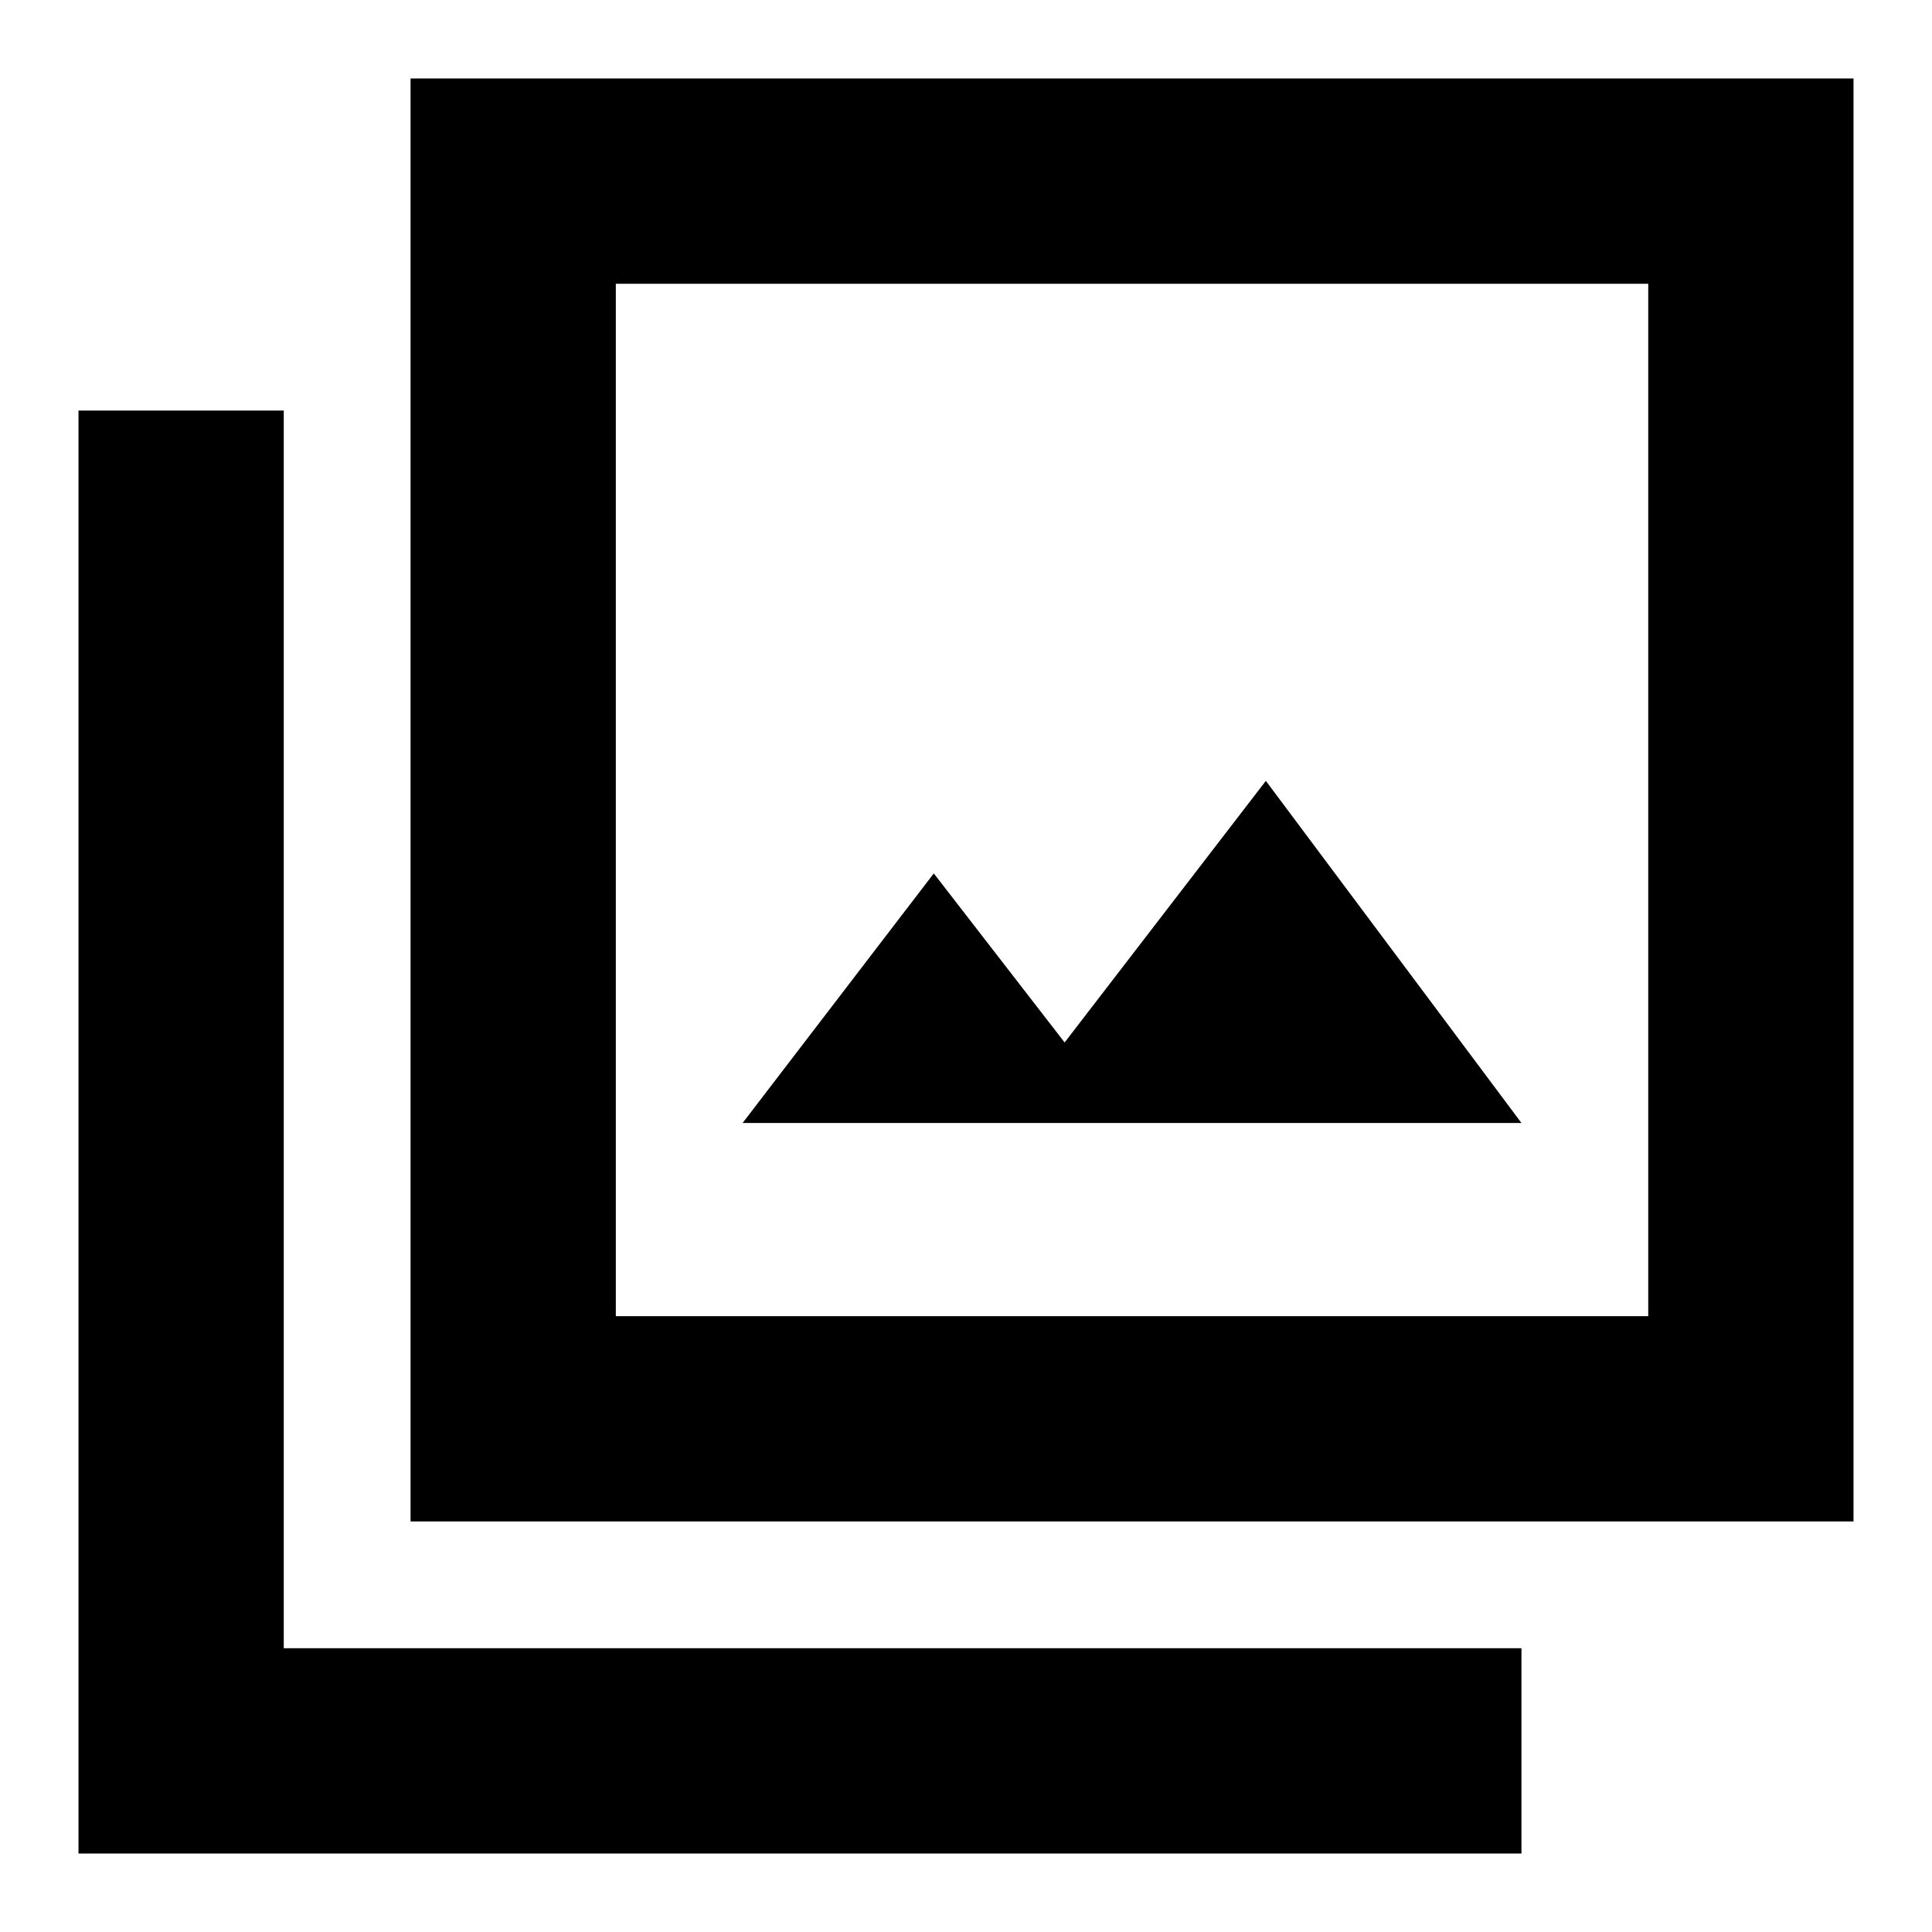<svg xmlns="http://www.w3.org/2000/svg" height="40" width="40"><path d="M15.375 23.25H31.5L26.208 16.167L22.042 21.583L19.333 18.083ZM8.5 31.5V1.625H38.375V31.5ZM12.75 27.25H34.125V5.875H12.75ZM1.625 38.375V8.5H5.875V34.125H31.5V38.375ZM12.75 27.25V5.875V27.25Z"/></svg>